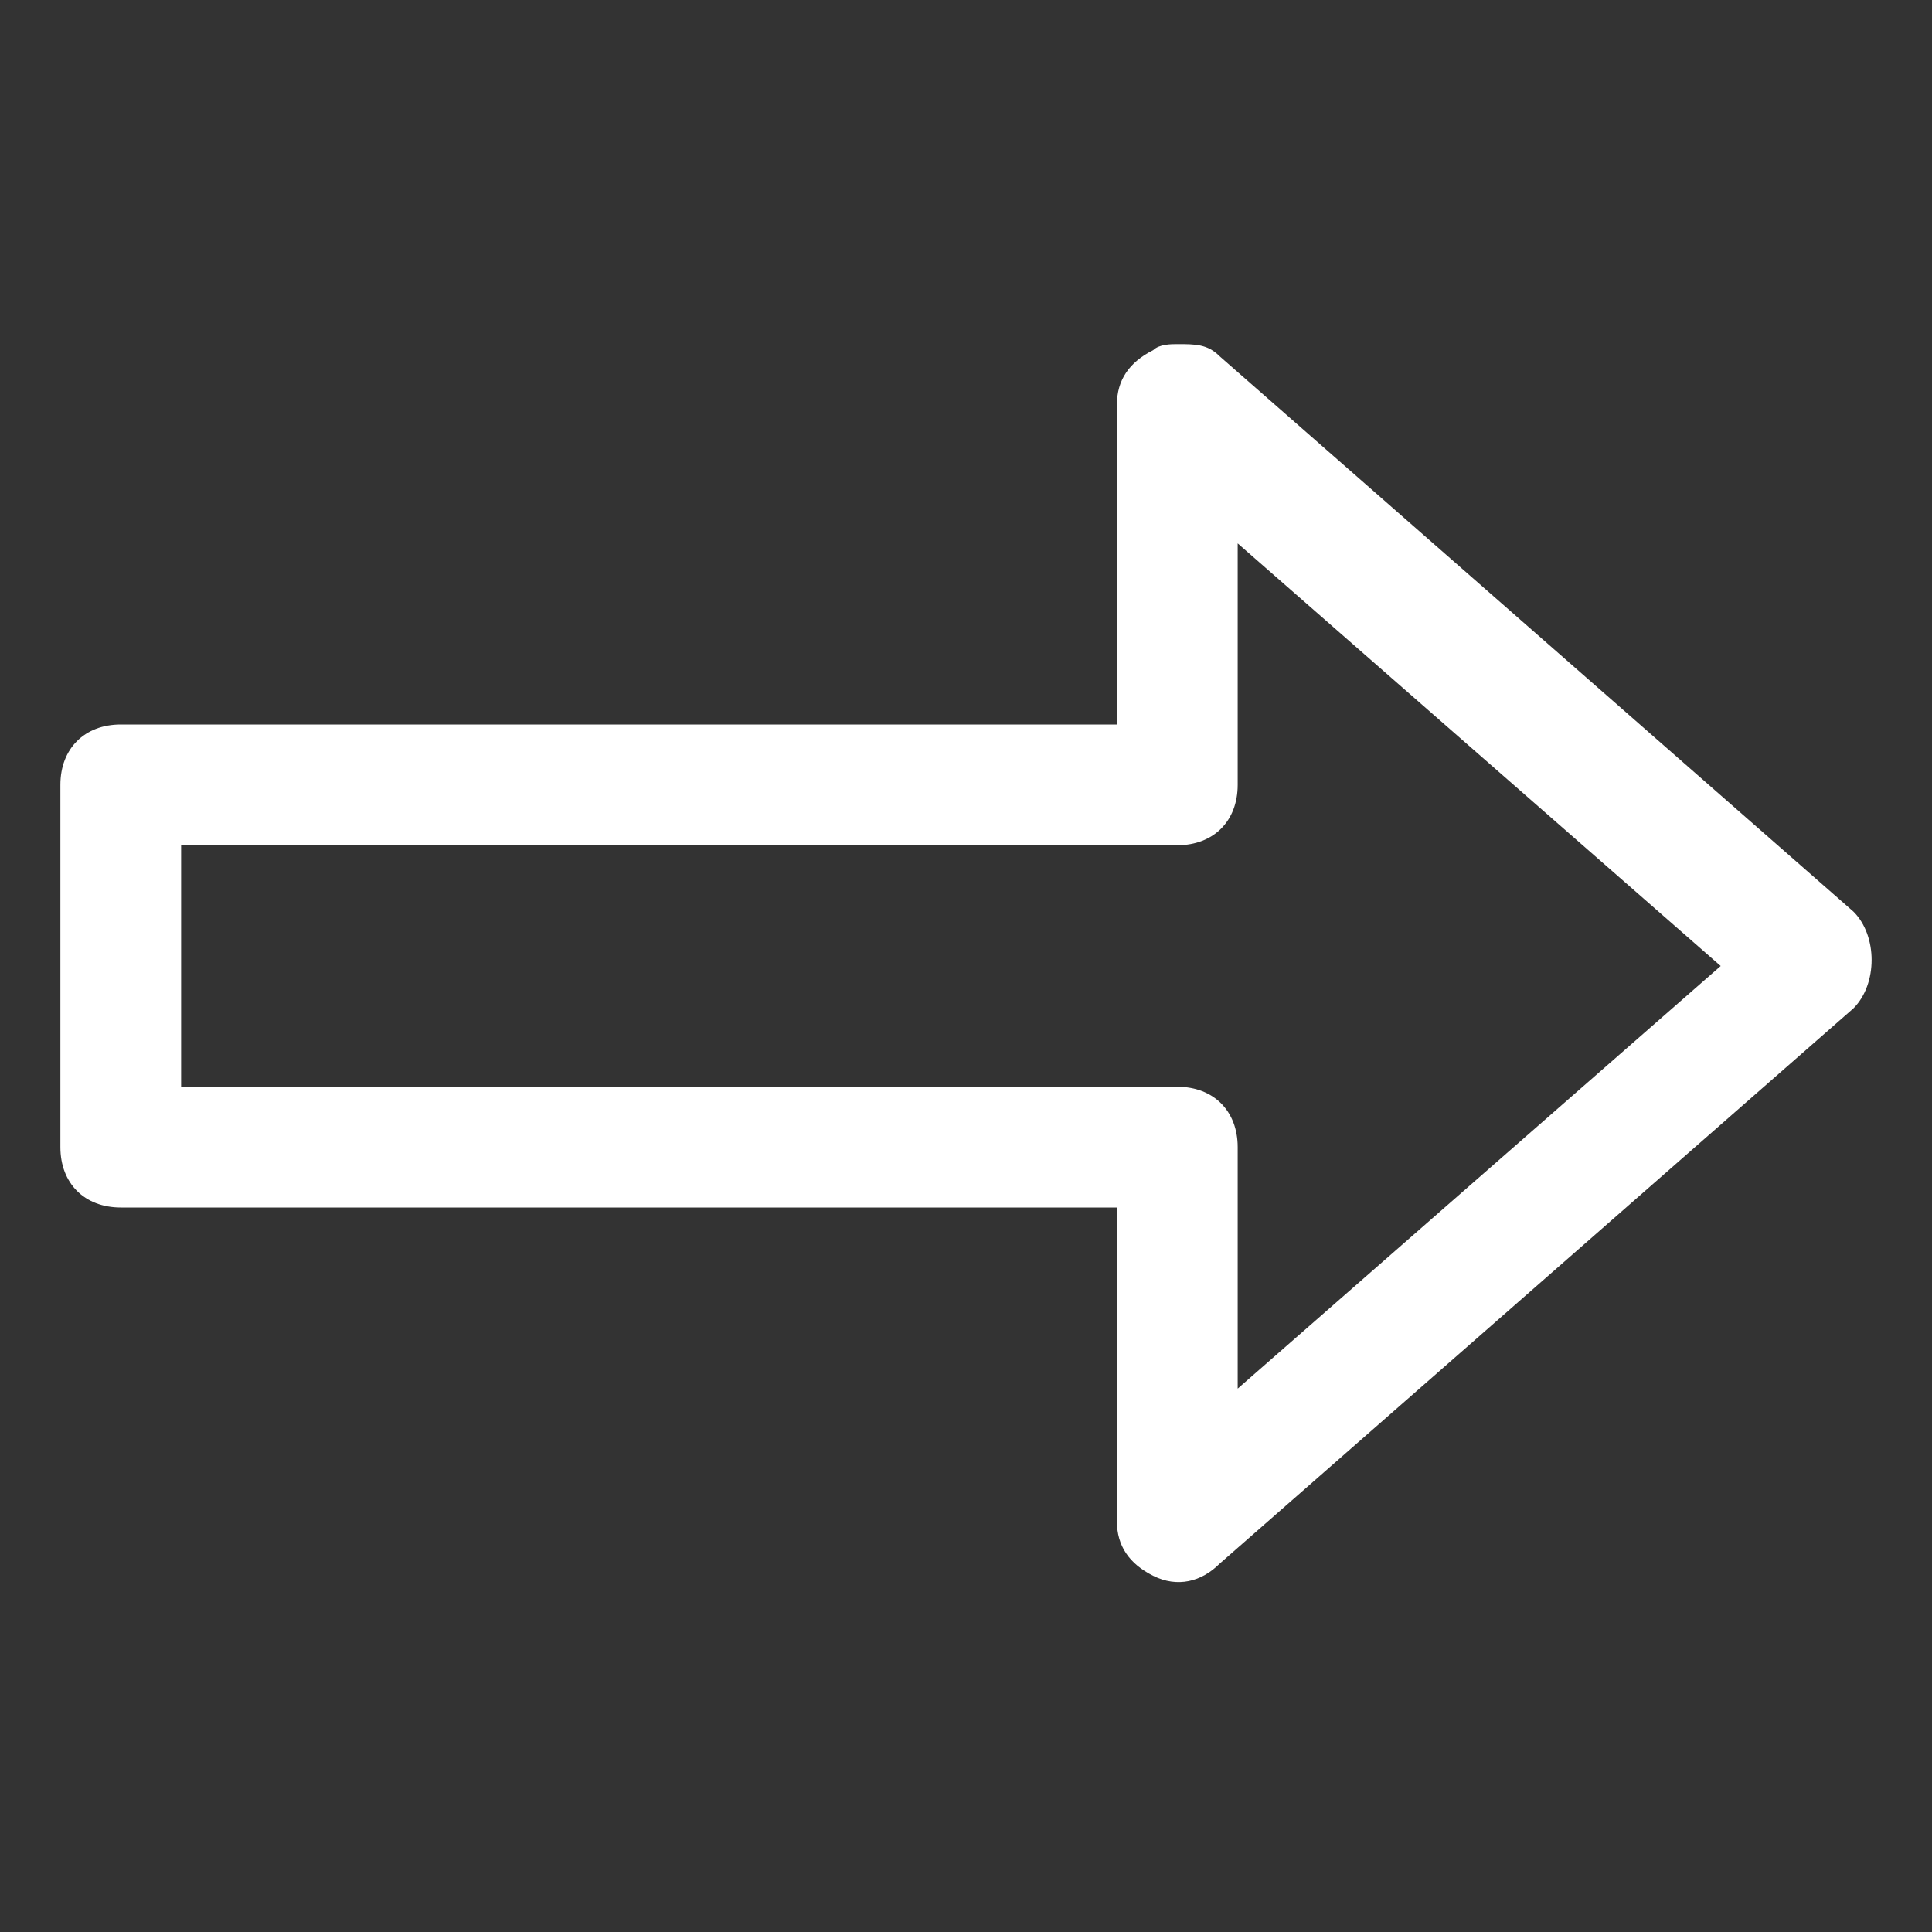 <svg width="75" height="75" viewBox="0 0 75 75" fill="none" xmlns="http://www.w3.org/2000/svg">
<rect x="0" y="0" width="75" height="75" fill="#333333" stroke="none"/>
<path d="M4.688 46.875H43.359V59.062C43.359 60 43.828 60.703 44.766 61.172C45.703 61.641 46.641 61.406 47.344 60.703L71.953 39.141C72.422 38.672 72.656 37.969 72.656 37.266C72.656 36.562 72.422 35.859 71.953 35.391L47.344 13.828C46.875 13.359 46.406 13.359 45.703 13.359C45.469 13.359 45 13.359 44.766 13.594C43.828 14.062 43.359 14.766 43.359 15.703V28.125H4.688C3.281 28.125 2.344 29.062 2.344 30.469L2.344 44.531C2.344 45.938 3.281 46.875 4.688 46.875ZM7.031 32.812H45.703C47.109 32.812 48.047 31.875 48.047 30.469V21.094L66.797 37.5L48.047 53.906V44.531C48.047 43.125 47.109 42.188 45.703 42.188H7.031L7.031 32.812Z" fill="white"/>
</svg>
